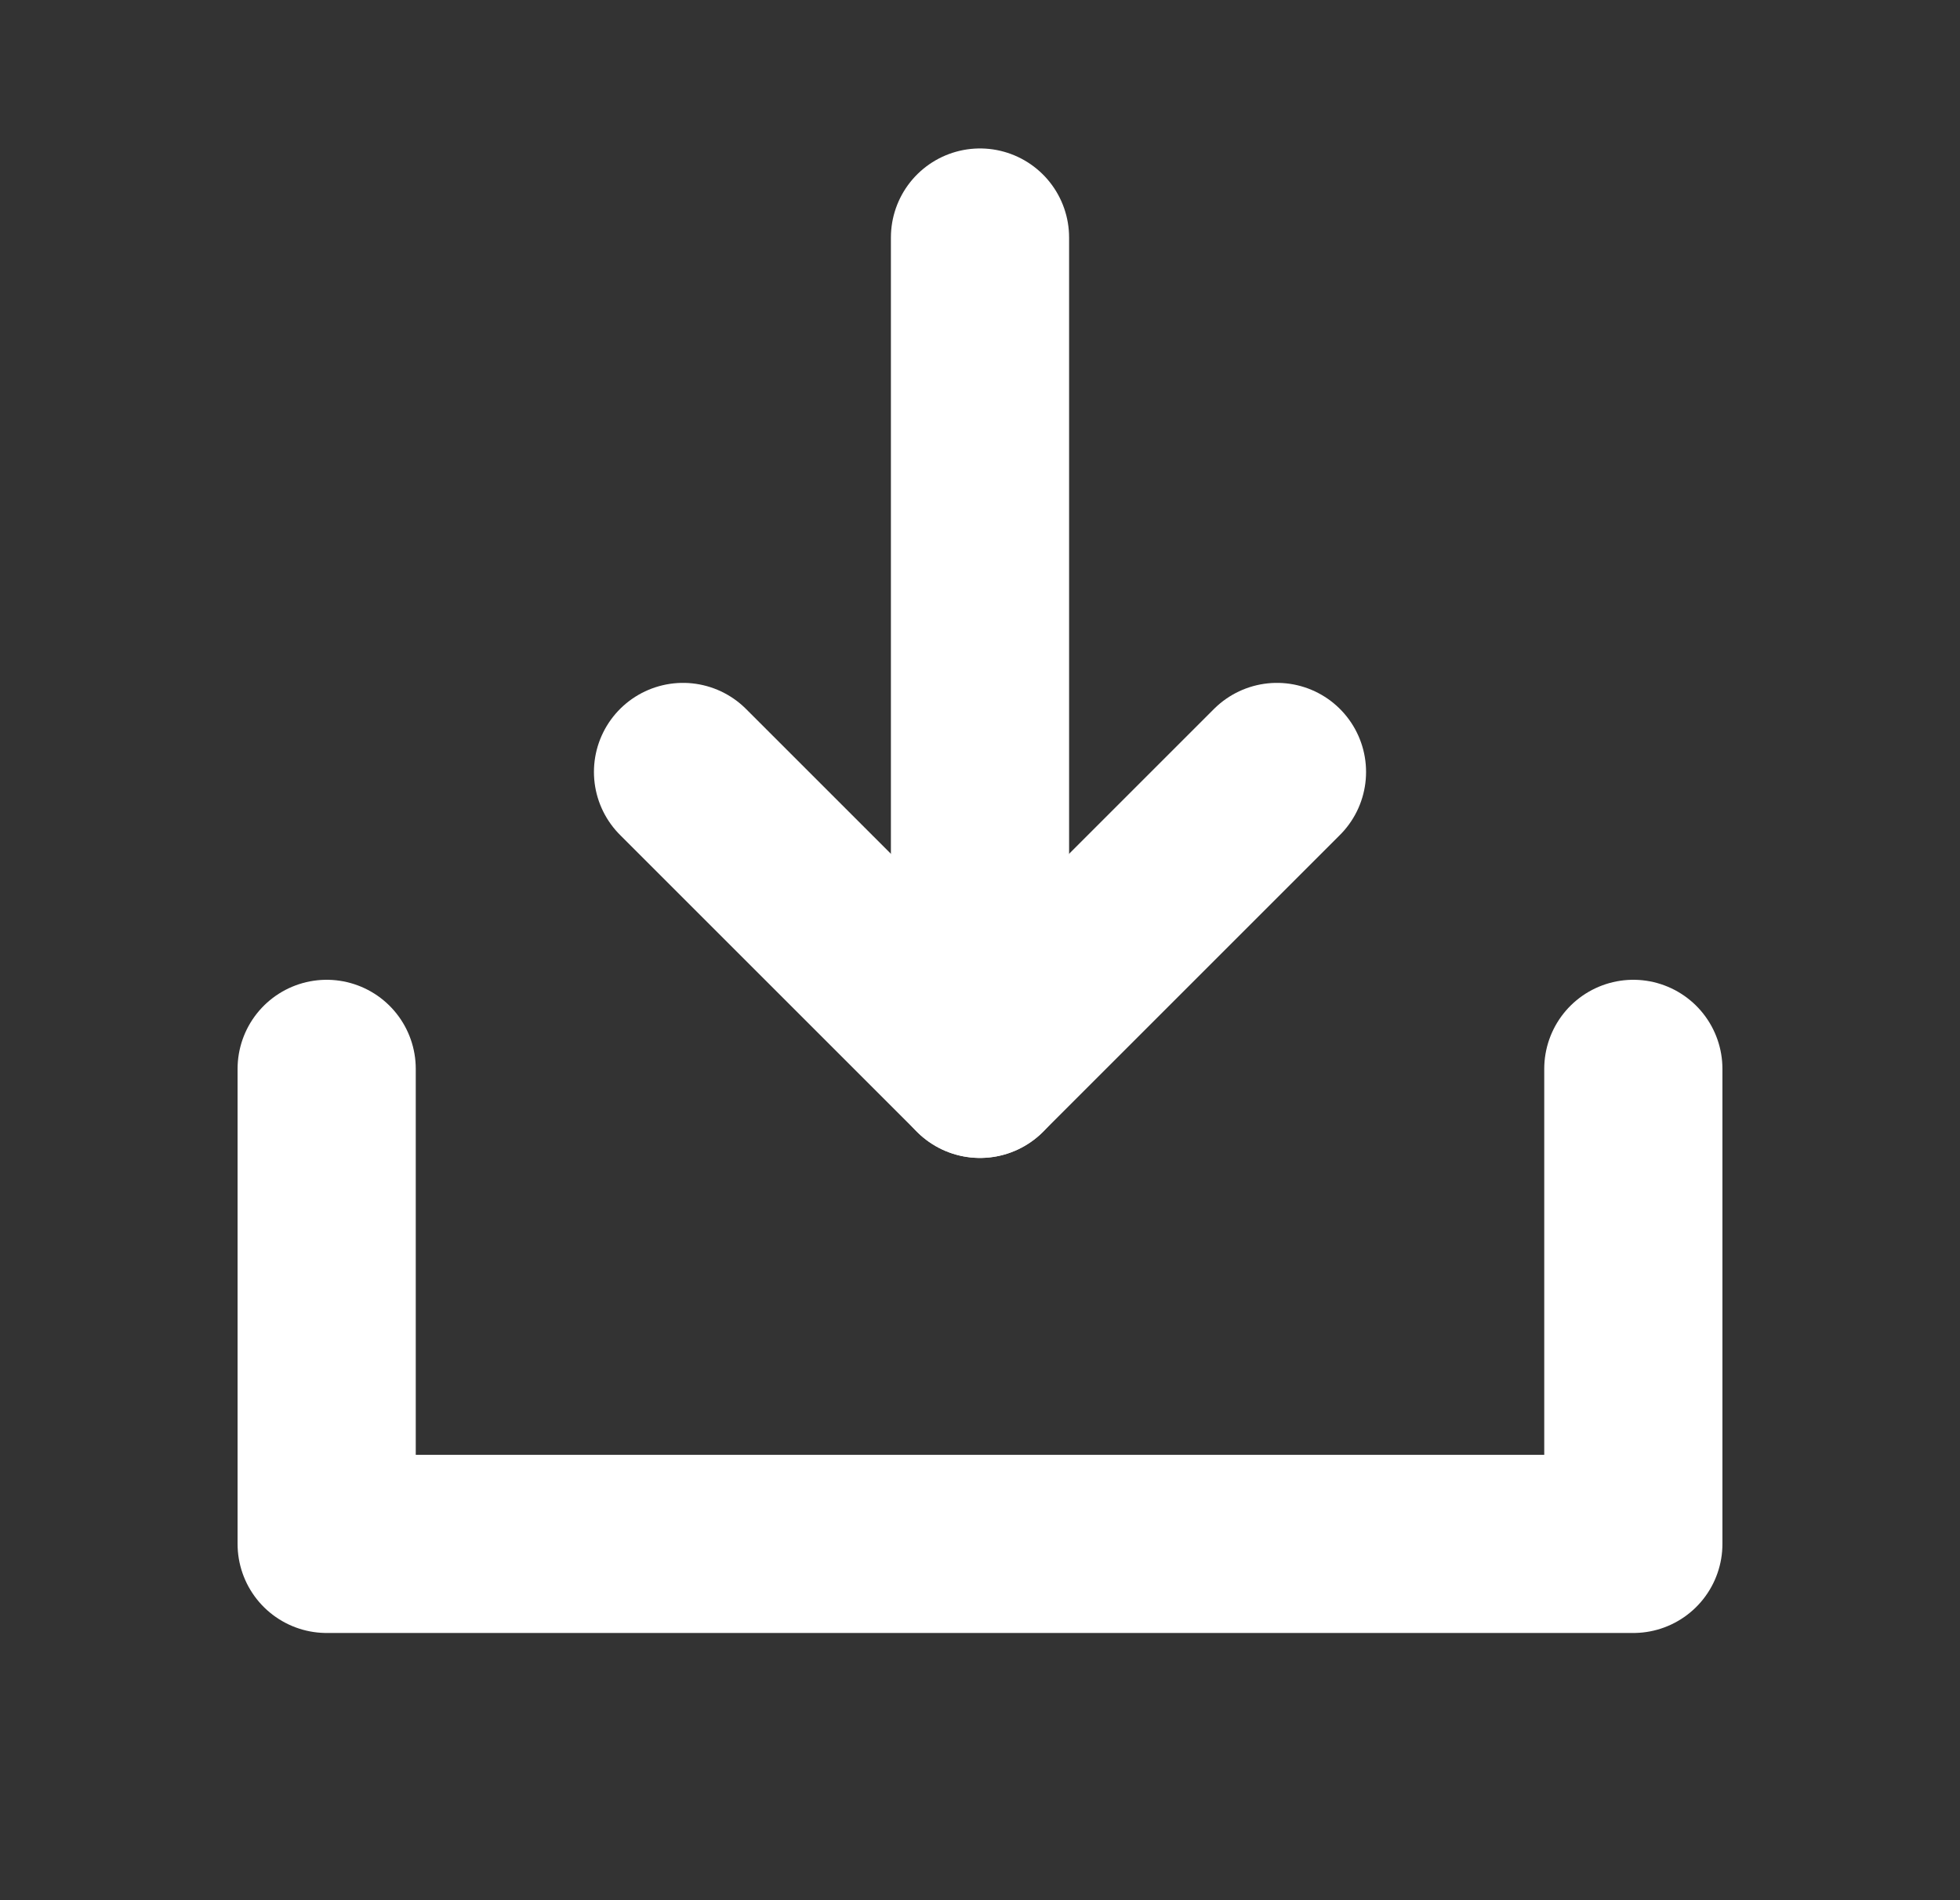 <svg width="33" height="32" viewBox="0 0 33 32" fill="none" xmlns="http://www.w3.org/2000/svg">
<rect x="0" y="0" width="33" height="32" fill="#333333" stroke="none"/>
<g clip-path="url(#clip0_51_87)">
<path d="M16.5 18V4" stroke="white" stroke-width="3" stroke-linecap="round" stroke-linejoin="round"/>
<path d="M27.5 18V26H5.5V18" stroke="white" stroke-width="3" stroke-linecap="round" stroke-linejoin="round"/>
<path d="M21.5 13L16.5 18L11.5 13" stroke="white" stroke-width="3" stroke-linecap="round" stroke-linejoin="round"/>
</g>
<defs>
<clipPath id="clip0_51_87">
<rect width="32" height="32" fill="white" transform="translate(0.5)"/>
</clipPath>
</defs>
</svg>
